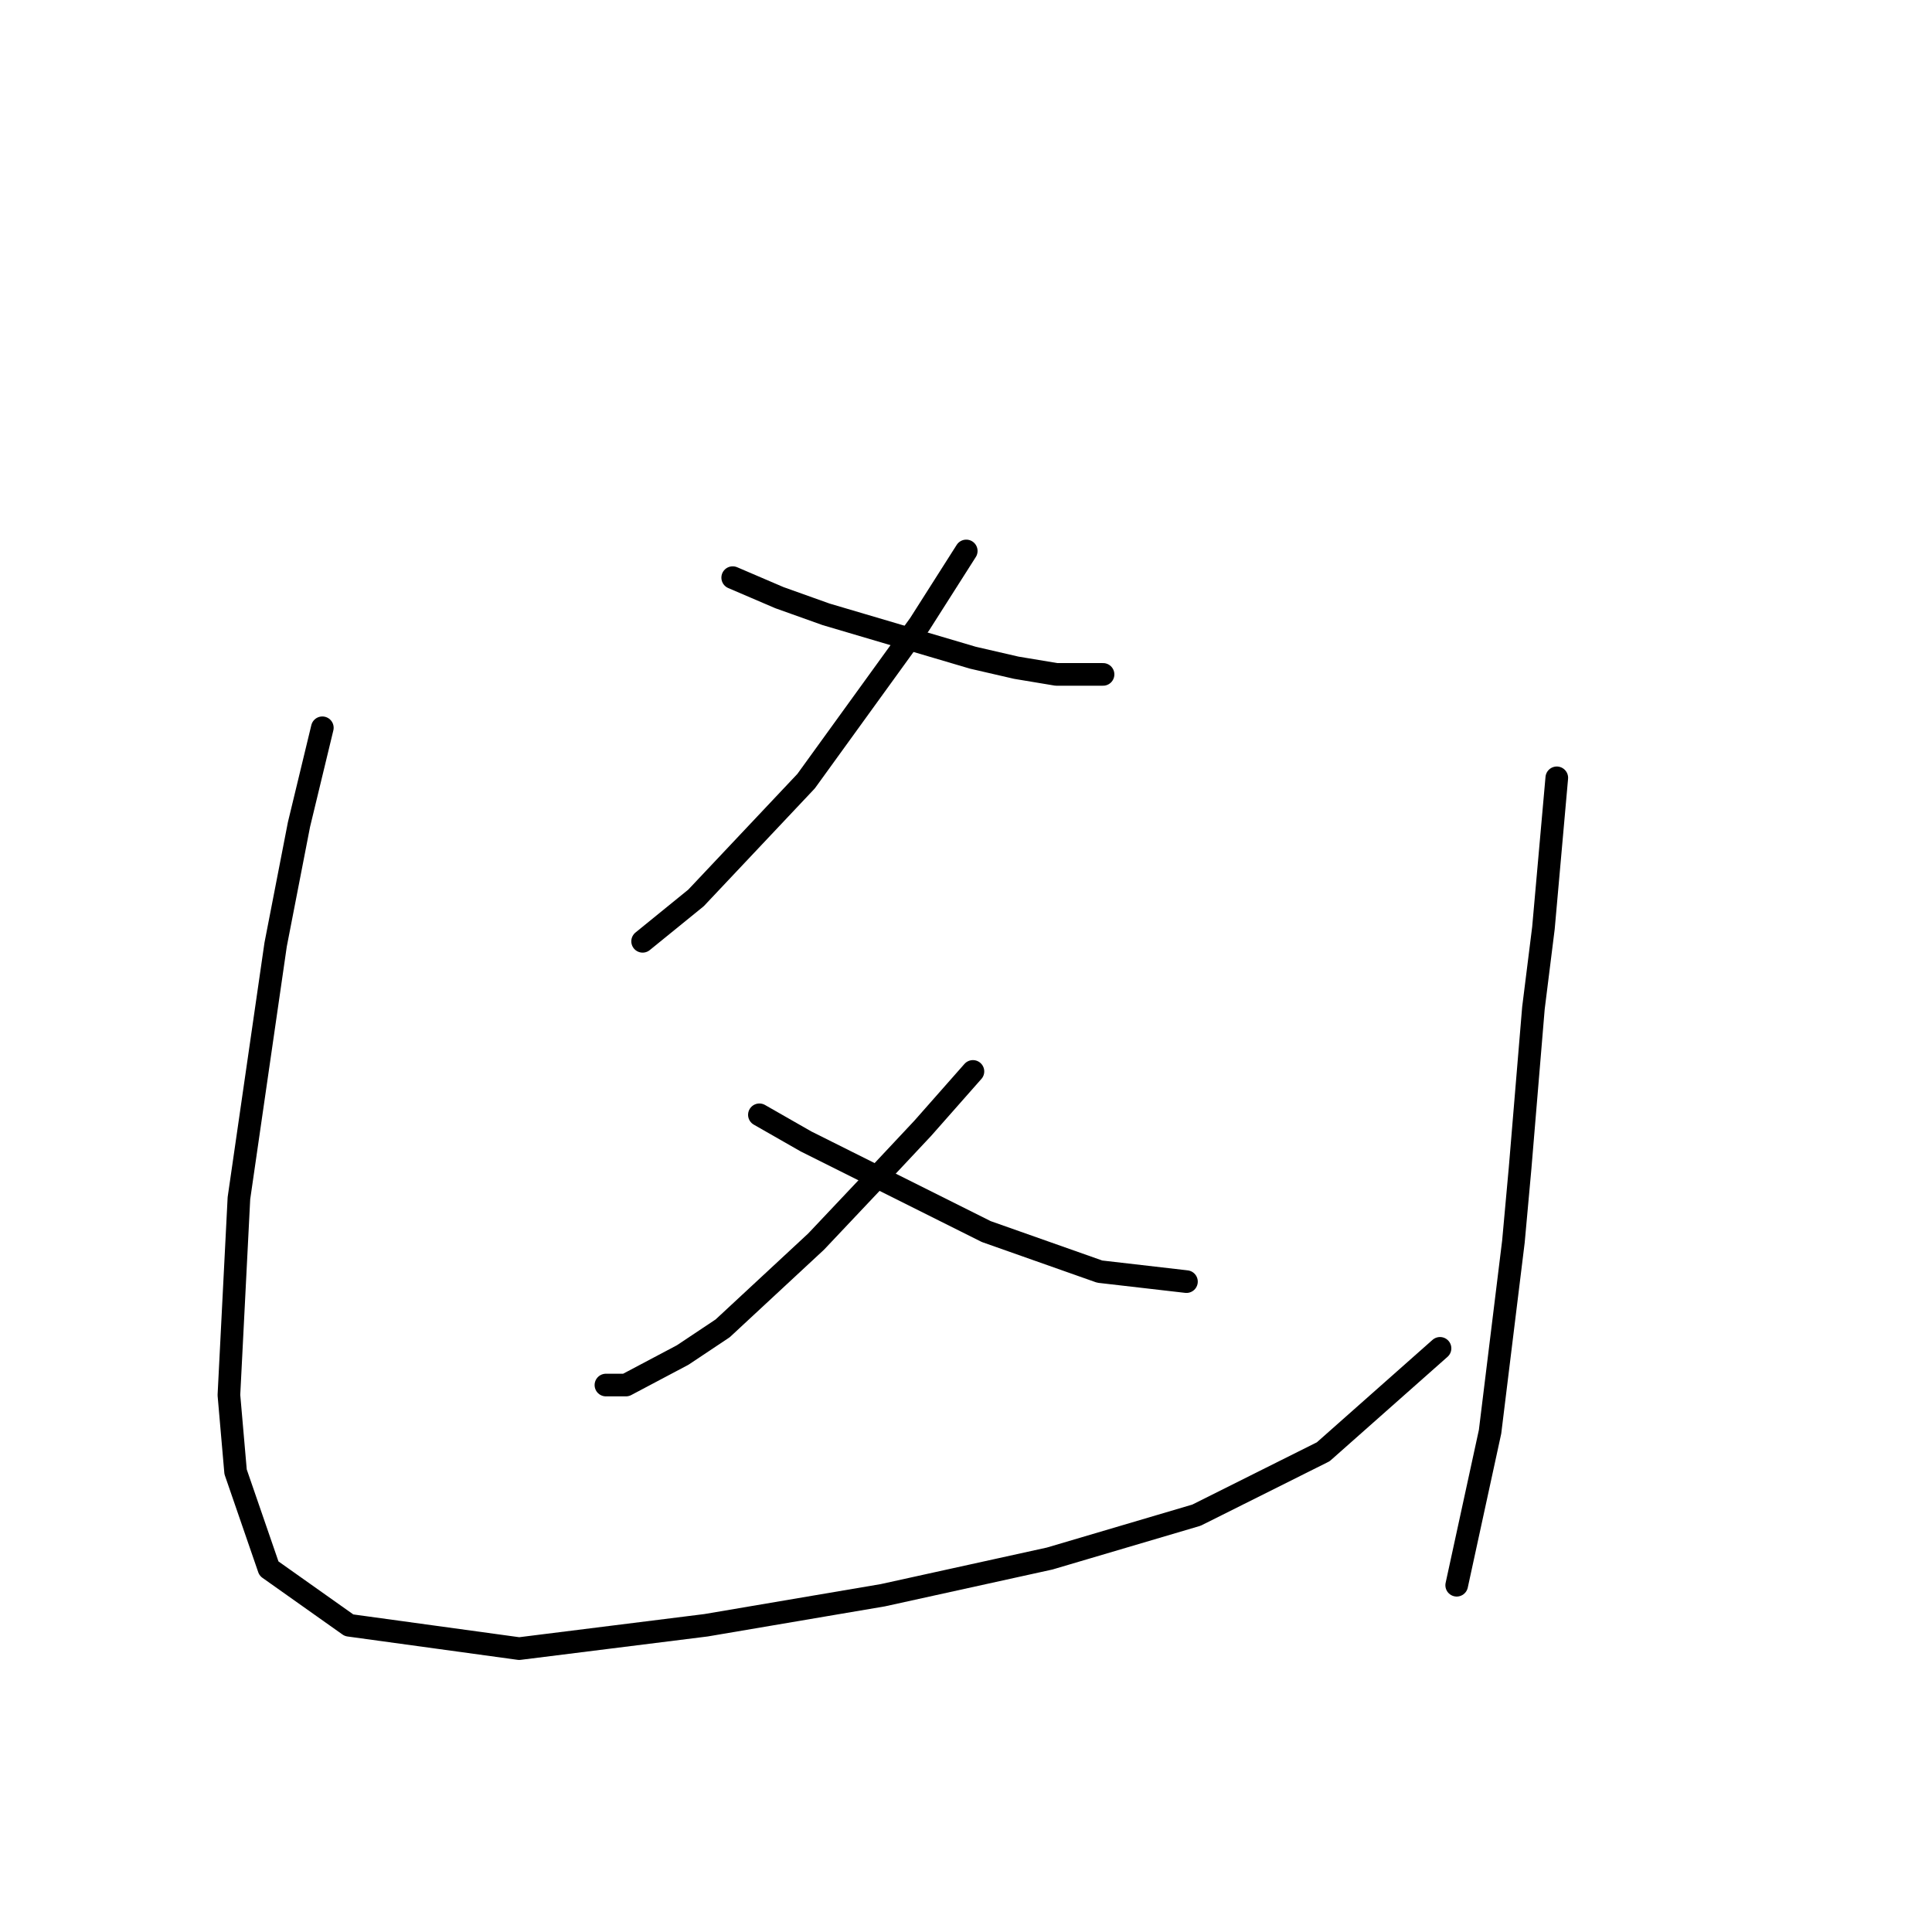 <?xml version="1.0" standalone="no"?>
    <svg width="256" height="256" xmlns="http://www.w3.org/2000/svg" version="1.1">
    <polyline stroke="black" stroke-width="3" stroke-linecap="round" fill="transparent" stroke-linejoin="round" points="128.033 73.004 121.844 82.73 106.813 103.508 92.224 118.981 85.151 124.728 85.151 124.728 " />
        <polyline stroke="black" stroke-width="3" stroke-linecap="round" fill="transparent" stroke-linejoin="round" points="97.087 76.541 103.277 79.194 109.466 81.404 128.918 87.151 134.665 88.477 139.97 89.361 146.159 89.361 146.159 89.361 " />
        <polyline stroke="black" stroke-width="3" stroke-linecap="round" fill="transparent" stroke-linejoin="round" points="128.918 141.97 122.286 149.485 115.655 156.559 108.14 164.516 95.761 176.01 90.456 179.547 82.941 183.526 80.288 183.526 80.288 183.526 " />
        <polyline stroke="black" stroke-width="3" stroke-linecap="round" fill="transparent" stroke-linejoin="round" points="100.624 147.717 106.813 151.254 130.686 163.19 145.717 168.495 157.211 169.821 157.211 169.821 " />
        <polyline stroke="black" stroke-width="3" stroke-linecap="round" fill="transparent" stroke-linejoin="round" points="42.711 96.435 39.616 109.255 36.522 125.17 31.659 158.769 30.332 184.852 31.217 195.02 35.637 207.841 46.247 215.356 68.794 218.451 93.551 215.356 116.981 211.377 139.086 206.514 158.537 200.767 175.337 192.368 190.81 178.663 190.81 178.663 " />
        <polyline stroke="black" stroke-width="3" stroke-linecap="round" fill="transparent" stroke-linejoin="round" points="206.283 103.066 204.514 122.96 203.188 133.57 201.42 154.79 200.536 164.516 197.441 189.715 193.02 210.051 193.02 210.051 " />
        </svg>